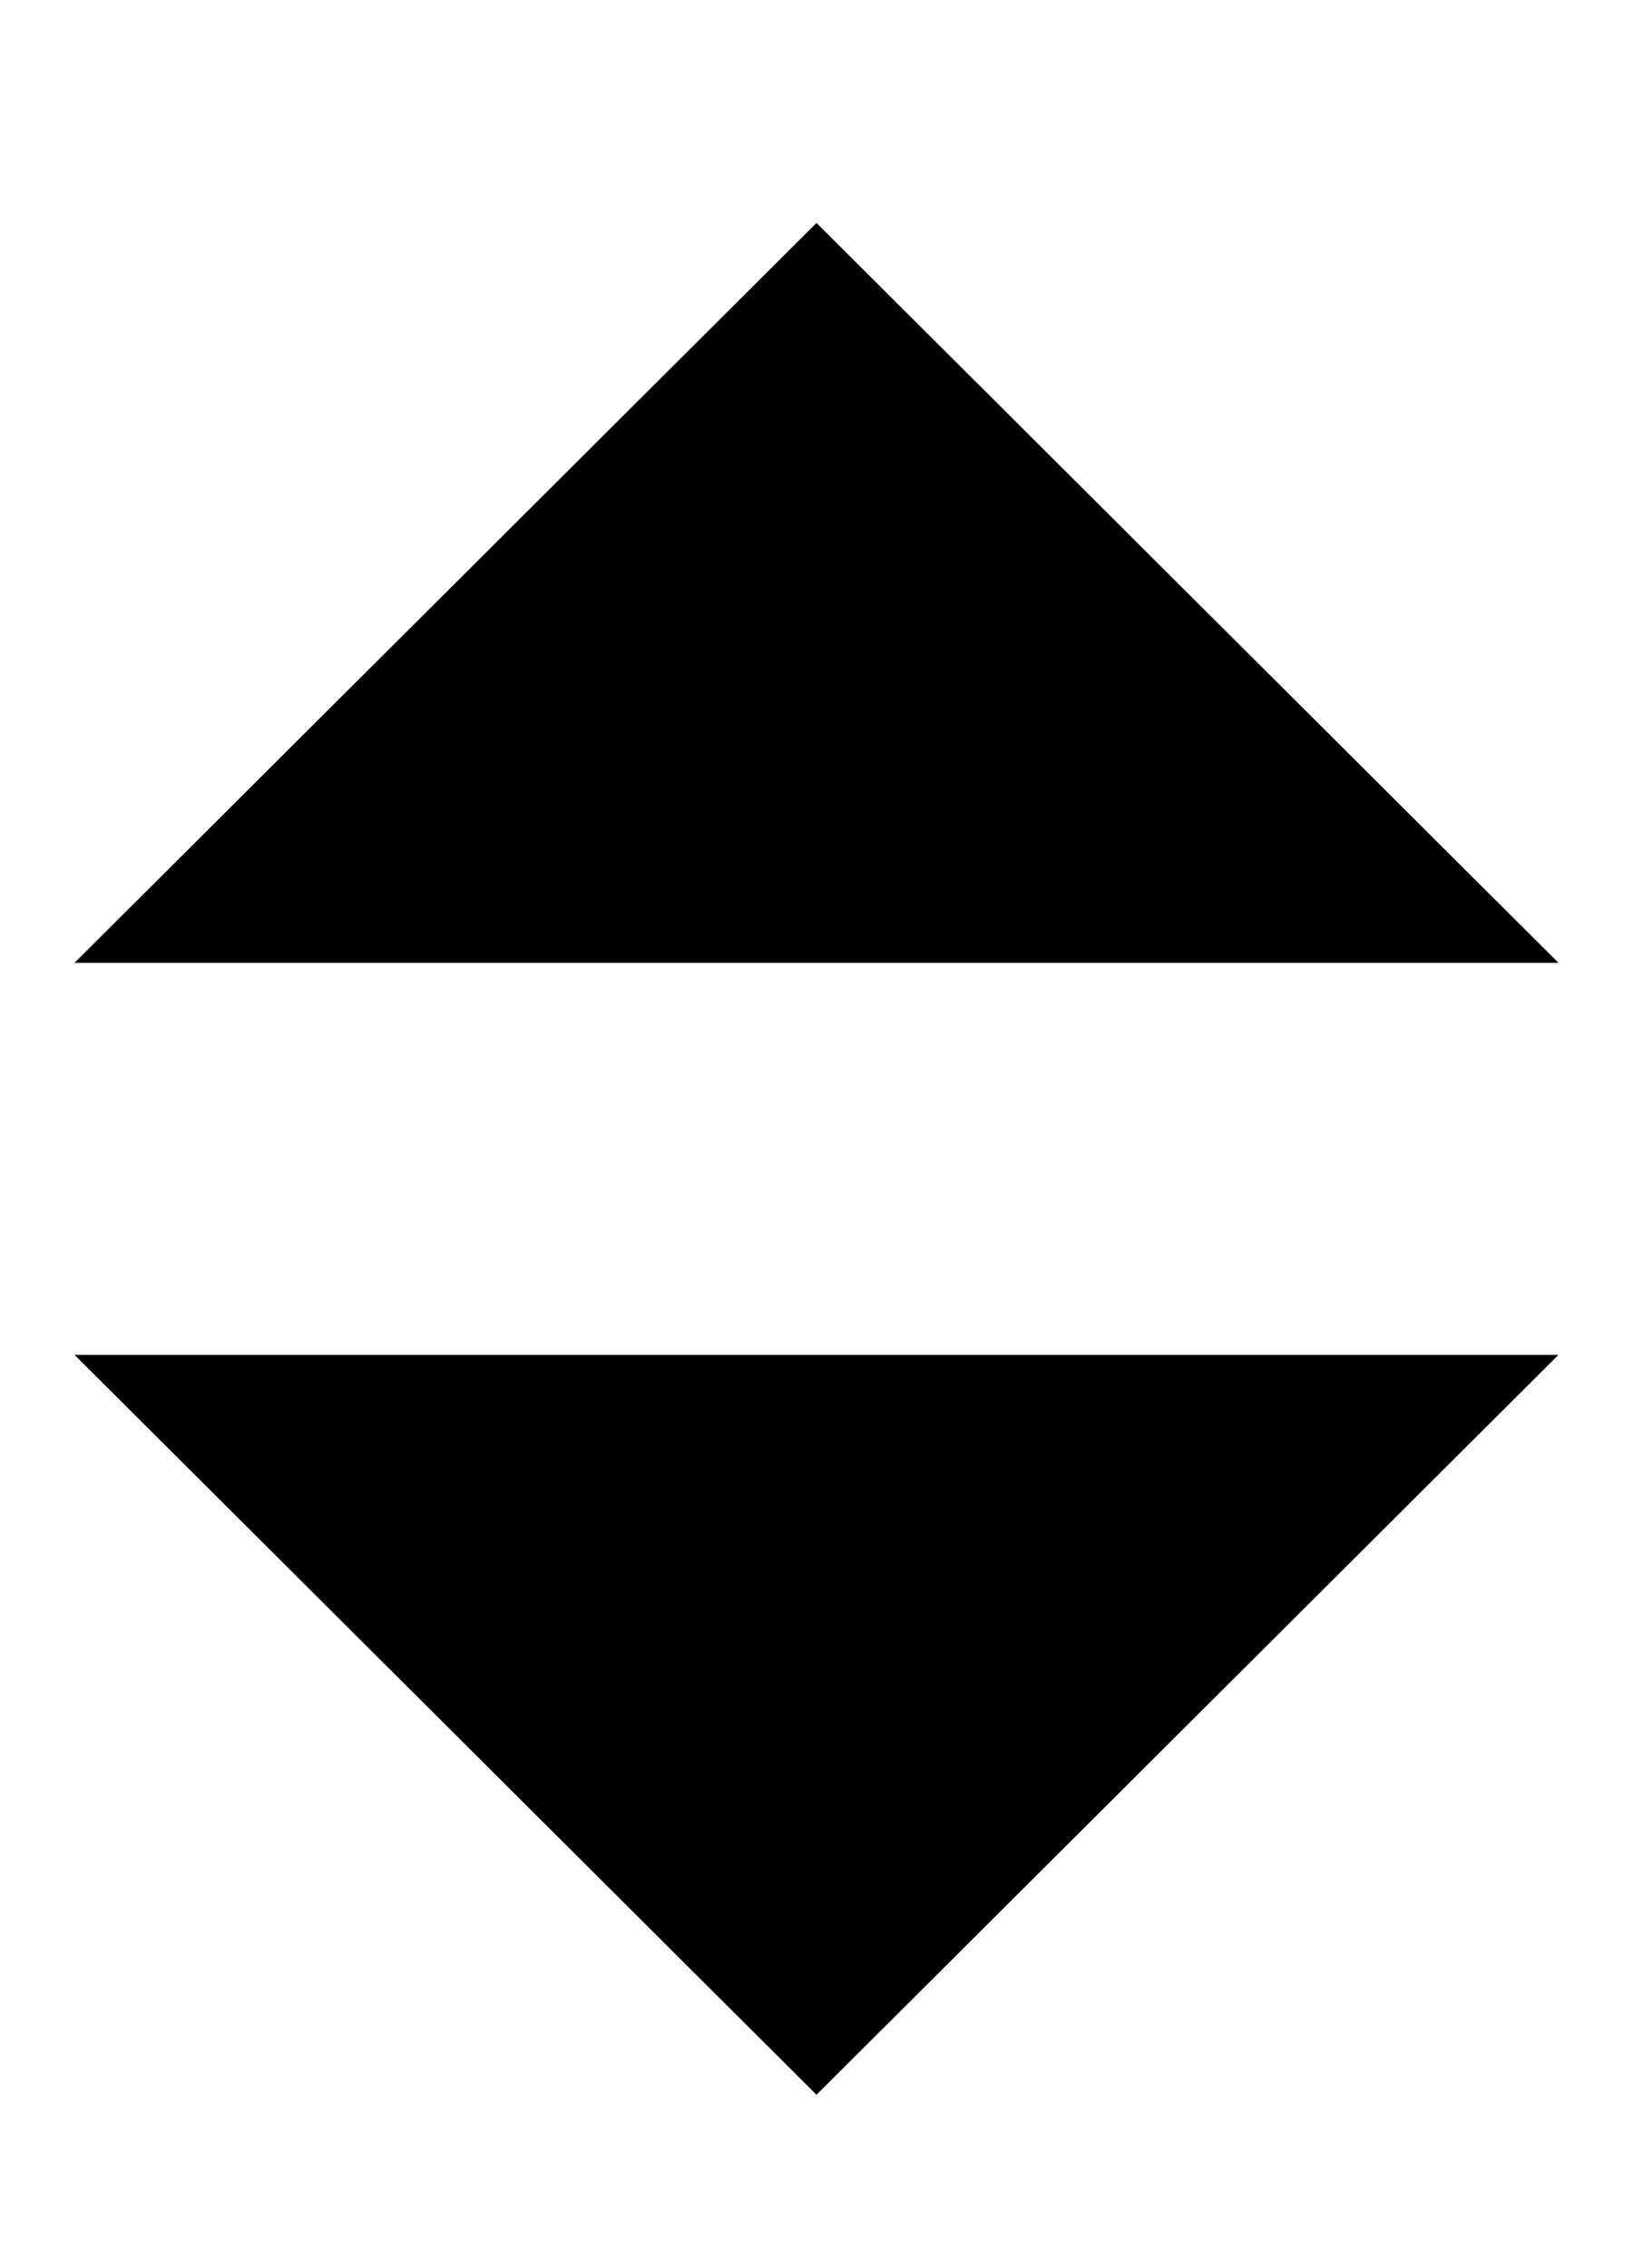 <?xml version="1.0" encoding="utf-8"?>
<!-- Generator: Adobe Illustrator 24.0.1, SVG Export Plug-In . SVG Version: 6.00 Build 0)  -->
<svg version="1.1" id="Layer_1" xmlns="http://www.w3.org/2000/svg" xmlns:xlink="http://www.w3.org/1999/xlink" x="0px" y="0px"
	 viewBox="0 0 425 590" style="enable-background:new 0 0 425 590;" xml:space="preserve">
<g>
	<polygon points="212.5,58 19.4,250.5 405.6,250.5 	"/>
	<polygon points="212.5,545 405.6,352.5 19.4,352.5 	"/>
</g>
</svg>